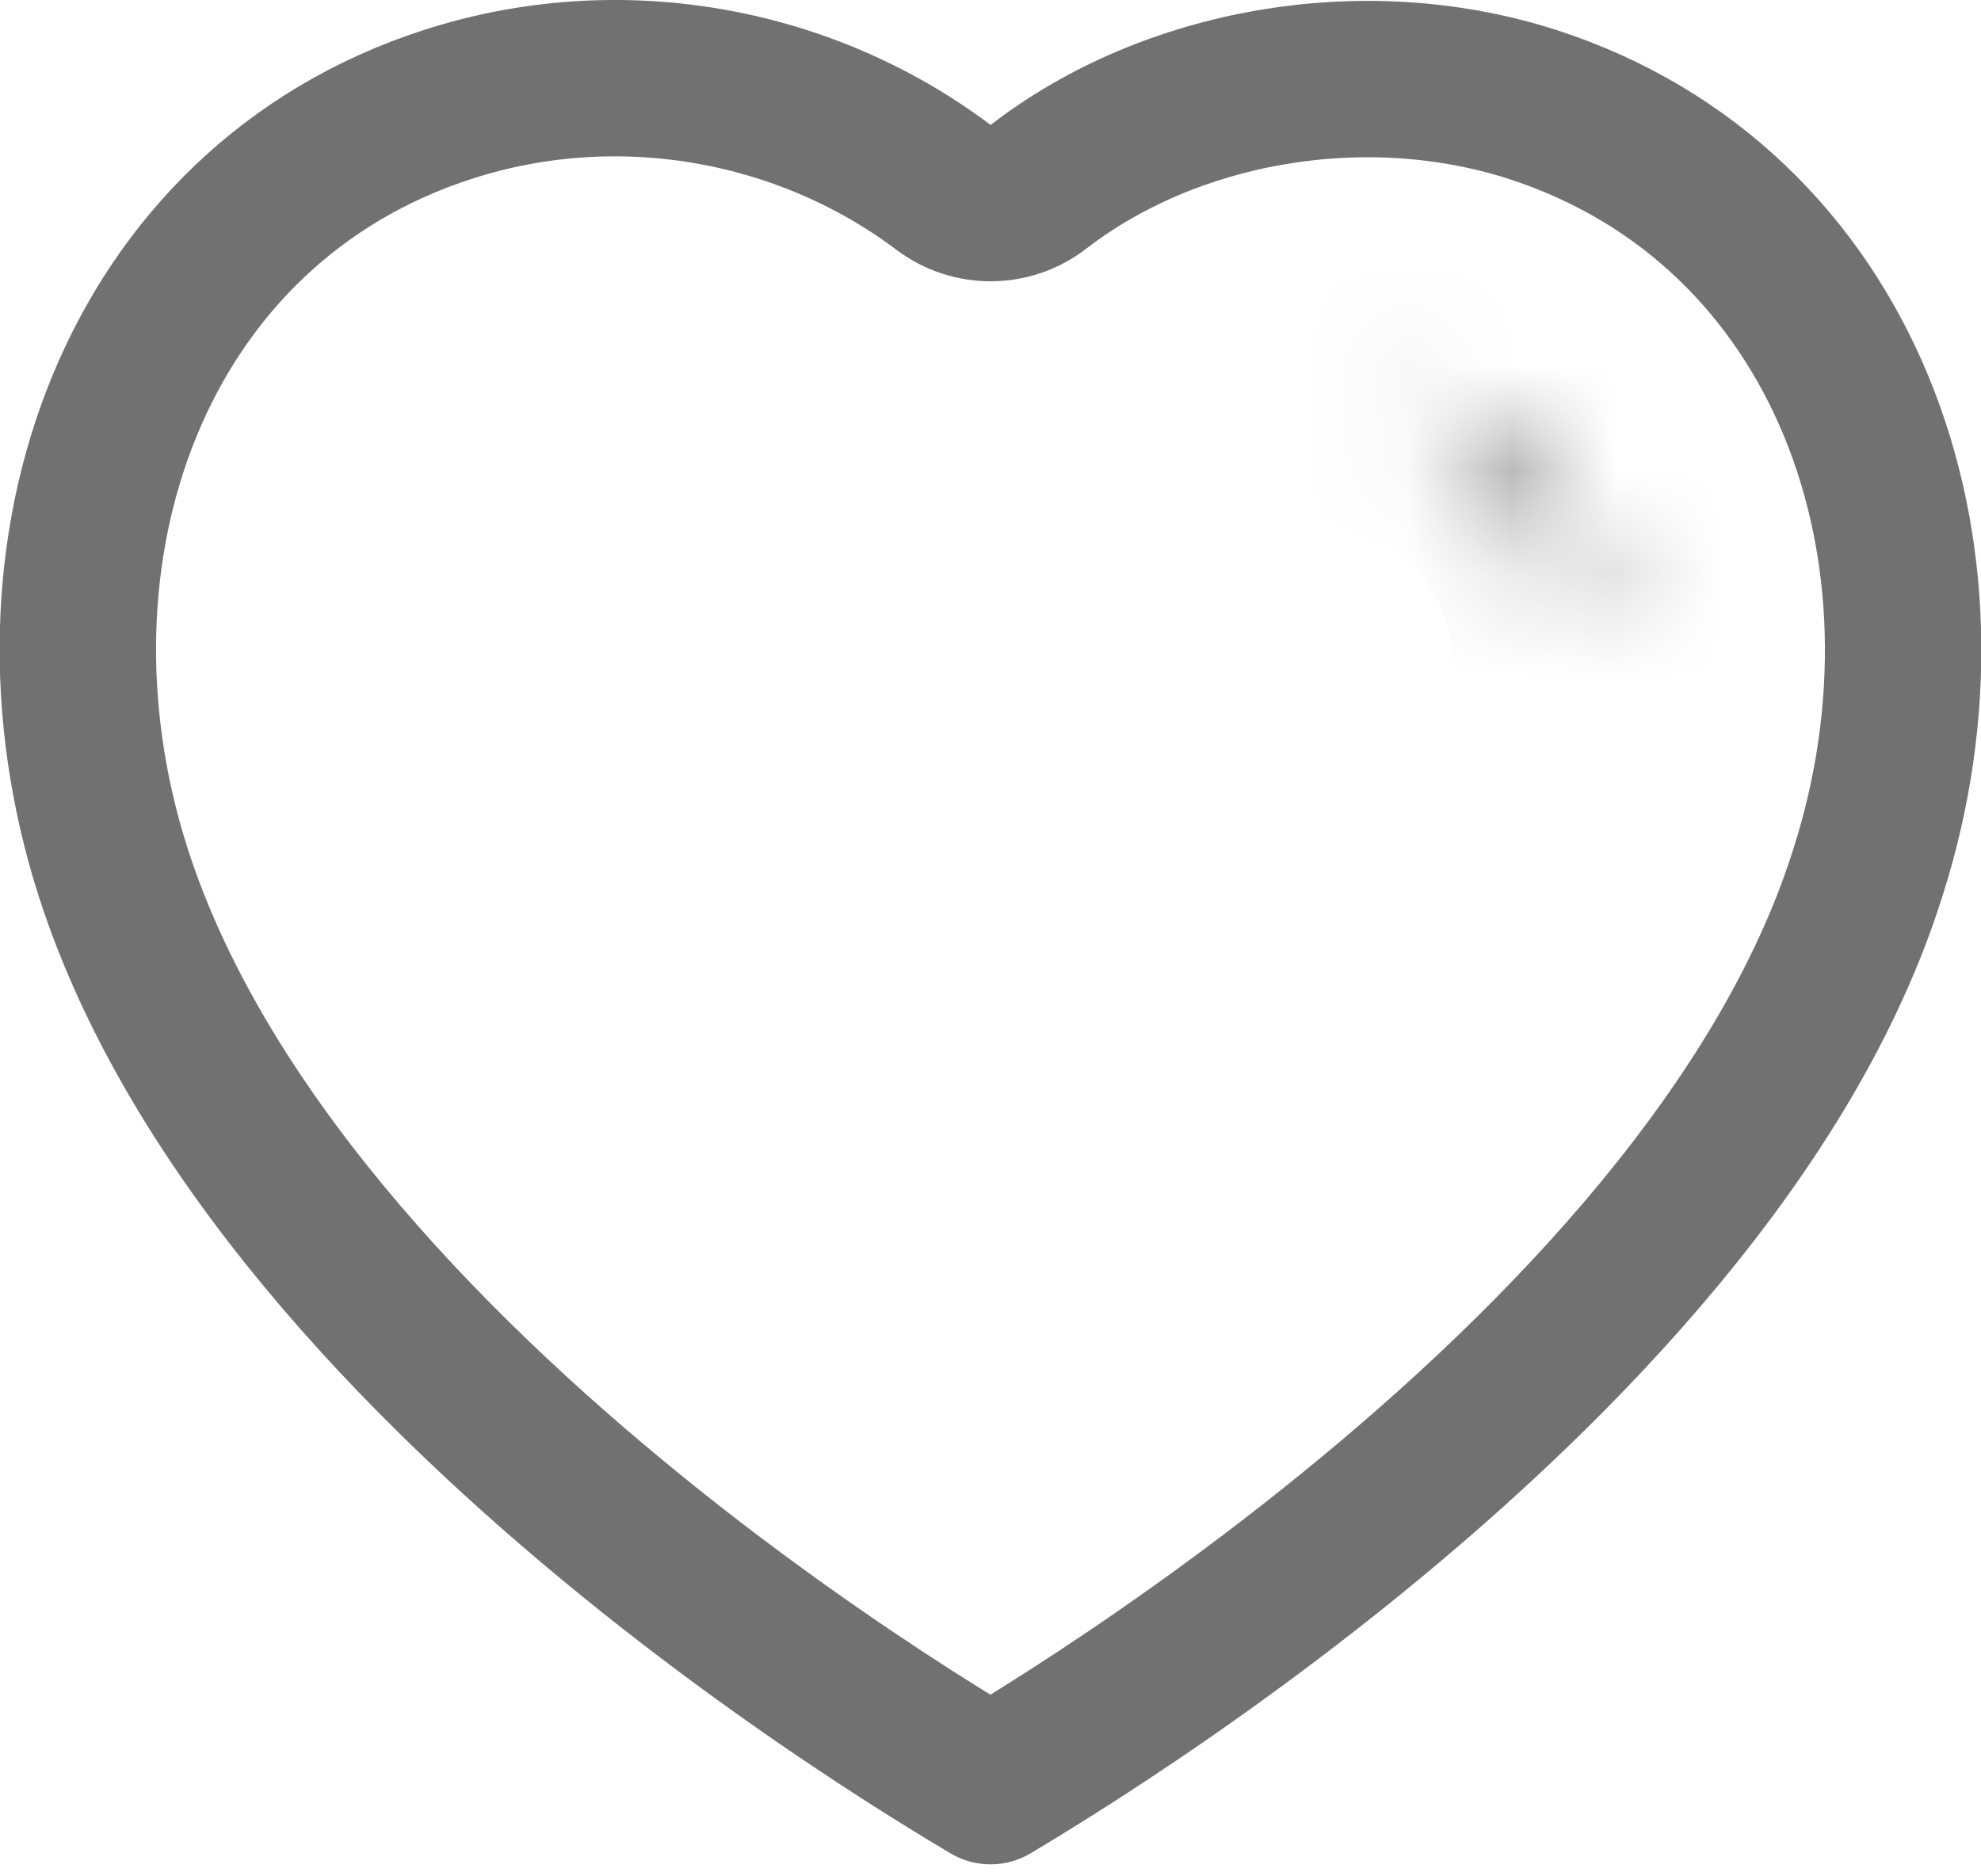 <svg width="19" height="18" viewBox="0 0 19 18" fill="none" xmlns="http://www.w3.org/2000/svg">
<path d="M10.287 16.647C9.965 16.854 9.696 17.018 9.5 17.135C9.306 17.02 9.04 16.858 8.722 16.655C8.018 16.204 7.063 15.55 6.057 14.732C4.018 13.076 1.88 10.841 1.086 8.37C0.1 5.291 1.289 1.97 4.3 1L4.301 1C5.918 0.478 7.706 0.787 9.05 1.798C9.32 2.001 9.693 1.998 9.96 1.792C11.216 0.821 13.075 0.482 14.693 1C17.705 1.971 18.9 5.293 17.915 8.371L17.914 8.374C17.148 10.81 15.014 13.044 12.966 14.709C11.956 15.531 10.995 16.192 10.287 16.647Z" stroke="#717171" stroke-width="1.5" stroke-linecap="round" stroke-linejoin="round"/>
<mask id="path-2-inside-1_234_46" fill="white">
<path fill-rule="evenodd" clip-rule="evenodd" d="M13.502 3.7C14.572 4.046 15.328 5.001 15.419 6.123Z"/>
</mask>
<path d="M13.964 2.273C13.175 2.018 12.33 2.451 12.075 3.239C11.82 4.027 12.252 4.873 13.041 5.128L13.964 2.273ZM13.924 6.244C13.991 7.07 14.715 7.685 15.541 7.618C16.366 7.551 16.982 6.827 16.914 6.001L13.924 6.244ZM13.041 5.128C13.534 5.287 13.882 5.727 13.924 6.244L16.914 6.001C16.774 4.276 15.61 2.806 13.964 2.273L13.041 5.128Z" fill="#717171" mask="url(#path-2-inside-1_234_46)"/>
</svg>
